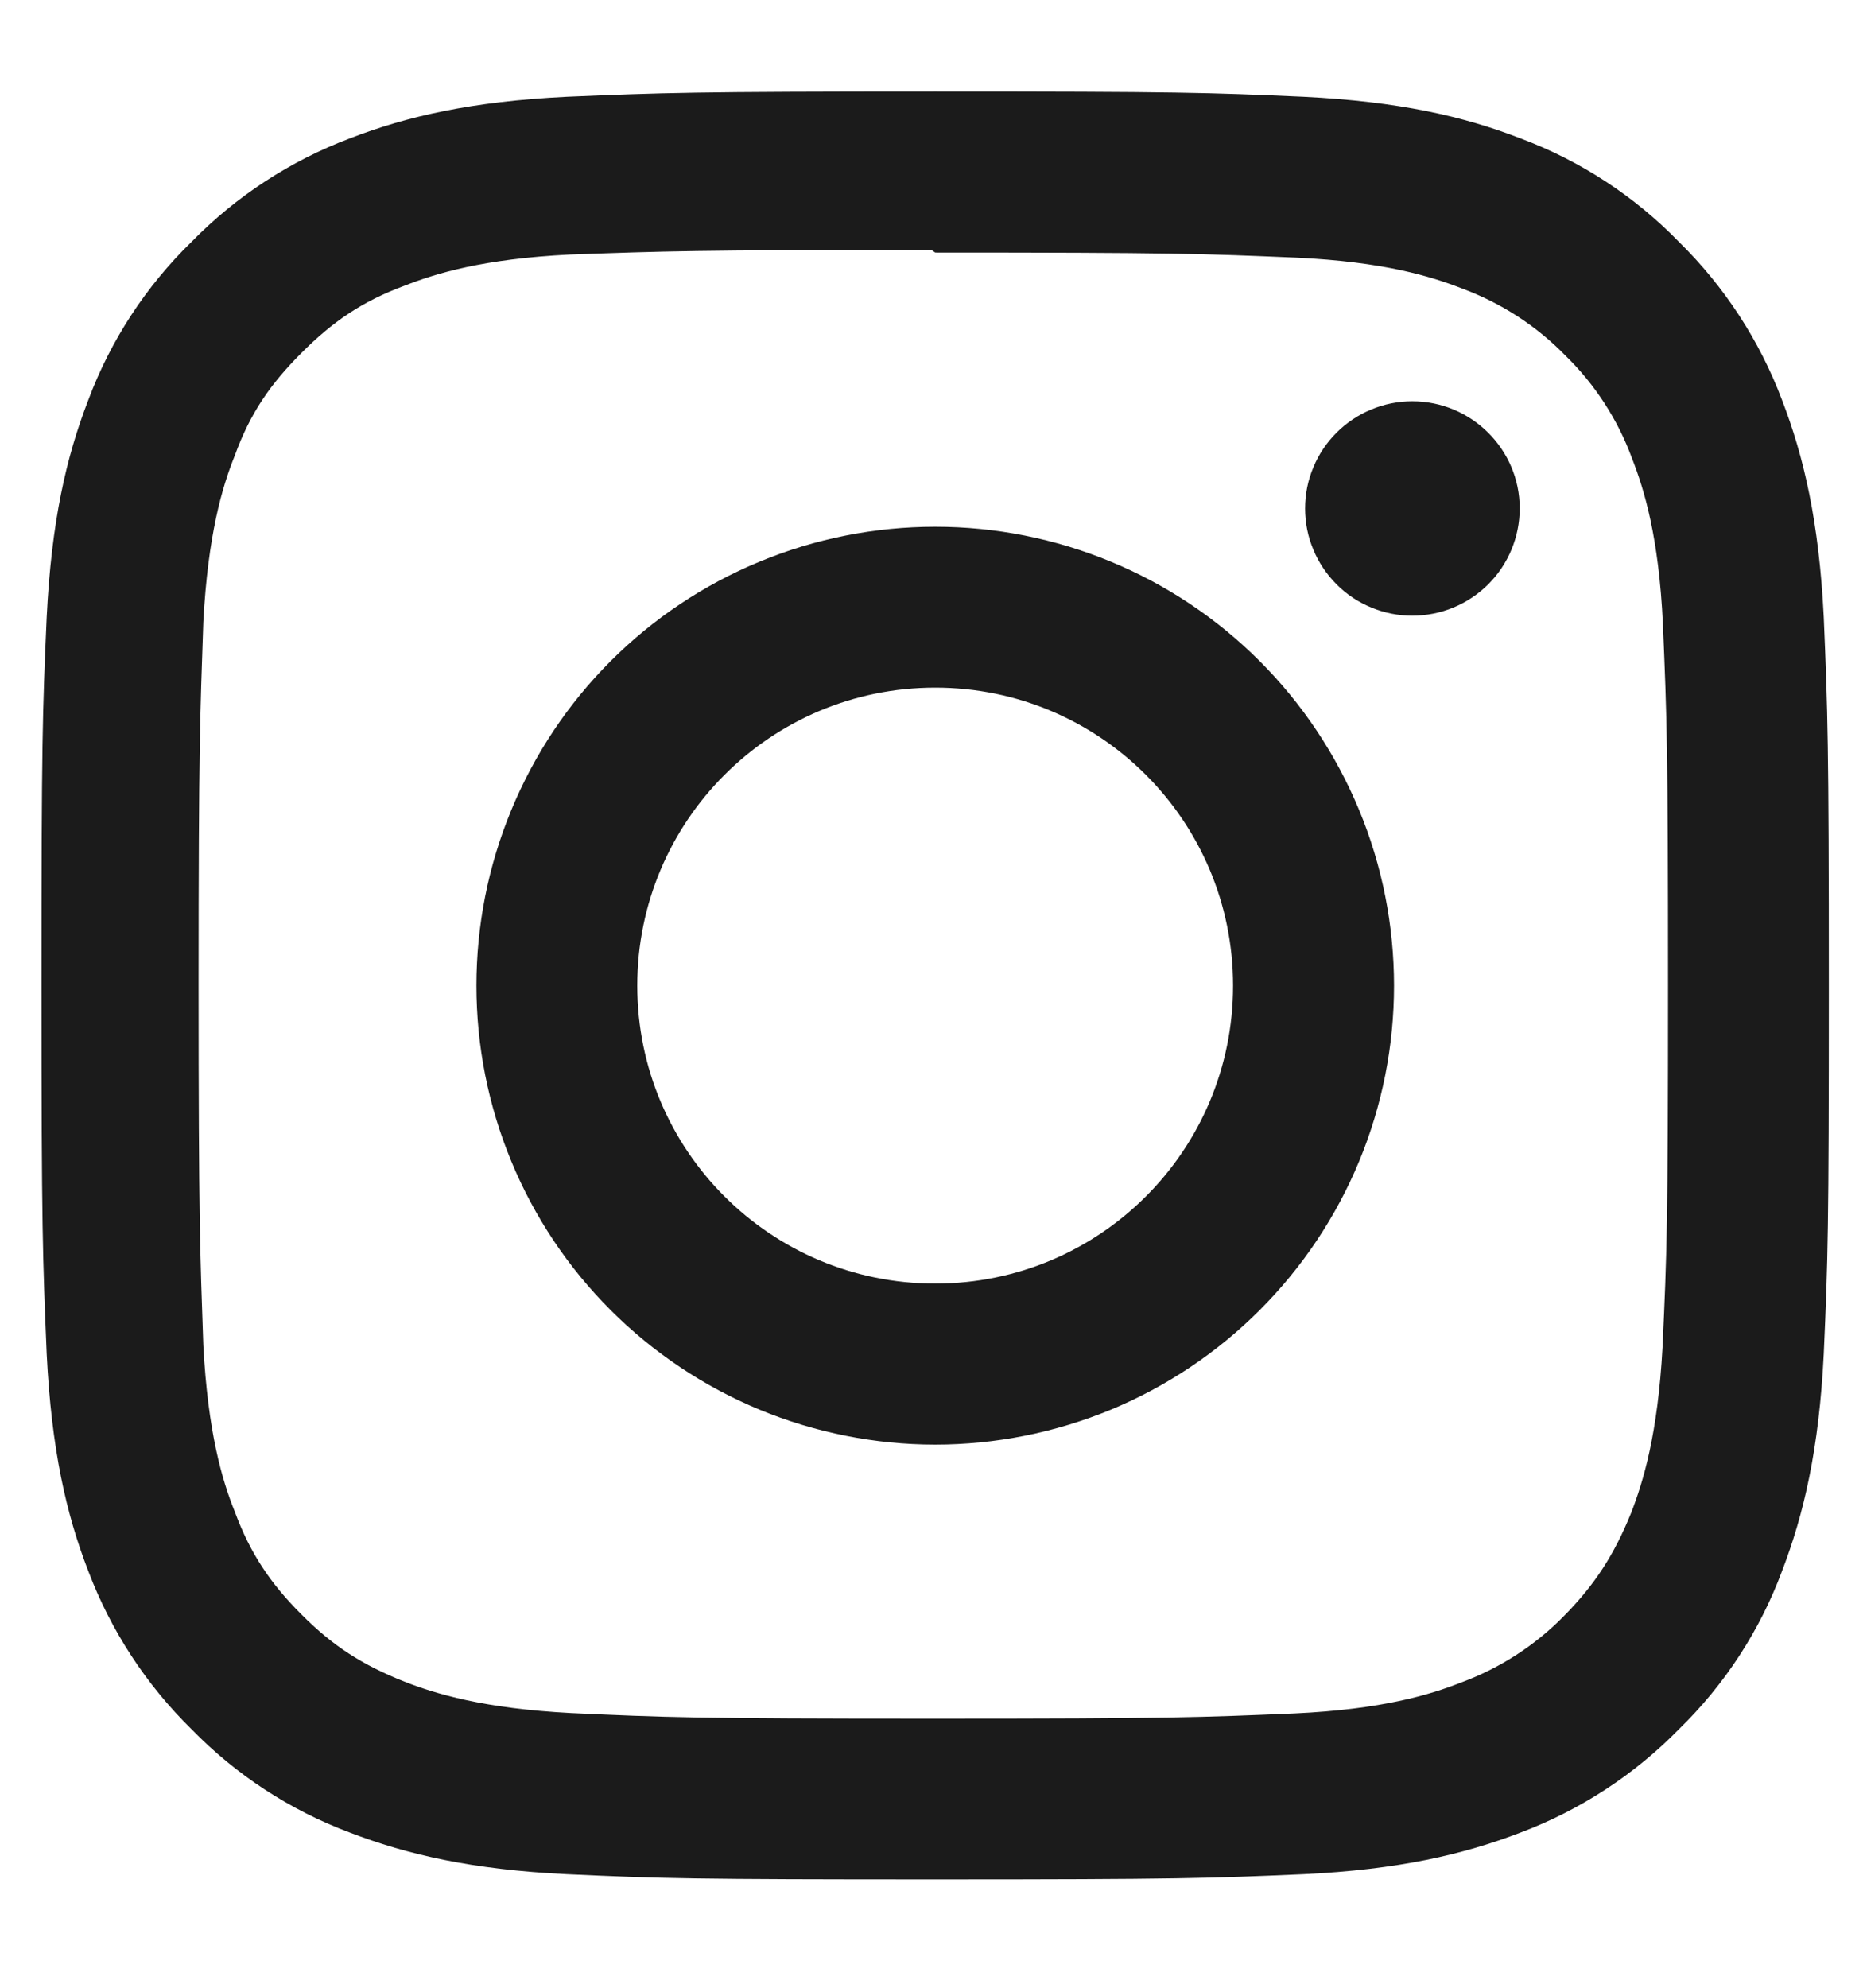 <svg width="15" height="16" viewBox="0 0 15 16" fill="none" xmlns="http://www.w3.org/2000/svg">
<path d="M7.53 0.737C5.574 0.737 5.33 0.747 4.564 0.779C3.796 0.817 3.276 0.936 2.817 1.114C2.337 1.295 1.902 1.579 1.543 1.946C1.175 2.304 0.891 2.739 0.711 3.22C0.533 3.679 0.414 4.199 0.376 4.967C0.342 5.733 0.334 5.977 0.334 7.933C0.334 9.889 0.344 10.133 0.376 10.898C0.414 11.665 0.533 12.187 0.711 12.646C0.893 13.126 1.176 13.56 1.543 13.92C1.901 14.287 2.336 14.571 2.817 14.751C3.276 14.927 3.798 15.049 4.564 15.086C5.33 15.121 5.574 15.128 7.53 15.128C9.486 15.128 9.73 15.119 10.495 15.086C11.262 15.049 11.784 14.927 12.242 14.751C12.723 14.57 13.158 14.286 13.517 13.92C13.885 13.562 14.169 13.127 14.348 12.646C14.524 12.187 14.646 11.665 14.684 10.898C14.718 10.132 14.725 9.889 14.725 7.933C14.725 5.977 14.716 5.733 14.684 4.967C14.646 4.201 14.524 3.676 14.348 3.22C14.167 2.74 13.883 2.305 13.517 1.946C13.159 1.578 12.724 1.294 12.242 1.114C11.784 0.936 11.262 0.817 10.495 0.779C9.729 0.745 9.486 0.737 7.53 0.737ZM7.53 2.033C9.451 2.033 9.68 2.042 10.439 2.074C11.14 2.107 11.521 2.224 11.774 2.323C12.087 2.439 12.371 2.623 12.604 2.862C12.842 3.094 13.025 3.376 13.14 3.689C13.239 3.942 13.356 4.323 13.389 5.024C13.421 5.783 13.43 6.013 13.43 7.933C13.43 9.854 13.421 10.084 13.386 10.843C13.348 11.543 13.231 11.925 13.133 12.178C12.996 12.515 12.844 12.752 12.593 13.007C12.36 13.245 12.076 13.428 11.764 13.543C11.514 13.642 11.127 13.759 10.424 13.792C9.661 13.824 9.436 13.834 7.51 13.834C5.584 13.834 5.36 13.824 4.596 13.789C3.895 13.752 3.509 13.635 3.256 13.536C2.914 13.4 2.679 13.248 2.429 12.997C2.175 12.744 2.014 12.502 1.89 12.167C1.789 11.917 1.674 11.53 1.637 10.828C1.611 10.073 1.599 9.839 1.599 7.922C1.599 6.006 1.611 5.772 1.637 5.008C1.674 4.305 1.789 3.919 1.89 3.668C2.014 3.326 2.176 3.092 2.429 2.839C2.679 2.589 2.914 2.427 3.256 2.3C3.509 2.201 3.886 2.084 4.589 2.049C5.352 2.022 5.577 2.012 7.5 2.012L7.53 2.033ZM7.53 4.24C7.045 4.24 6.564 4.335 6.116 4.521C5.668 4.706 5.26 4.978 4.917 5.321C4.574 5.664 4.302 6.072 4.117 6.52C3.931 6.968 3.836 7.449 3.836 7.934C3.836 8.419 3.931 8.899 4.117 9.348C4.302 9.796 4.574 10.203 4.917 10.546C5.26 10.889 5.668 11.161 6.116 11.347C6.564 11.532 7.045 11.628 7.53 11.628C8.015 11.628 8.495 11.532 8.944 11.347C9.392 11.161 9.799 10.889 10.142 10.546C10.485 10.203 10.757 9.796 10.943 9.348C11.129 8.899 11.224 8.419 11.224 7.934C11.224 7.449 11.129 6.968 10.943 6.52C10.757 6.072 10.485 5.664 10.142 5.321C9.799 4.978 9.392 4.706 8.944 4.521C8.495 4.335 8.015 4.24 7.53 4.24ZM7.53 10.332C6.204 10.332 5.131 9.26 5.131 7.934C5.131 6.608 6.204 5.535 7.53 5.535C8.856 5.535 9.928 6.608 9.928 7.934C9.928 9.26 8.856 10.332 7.53 10.332ZM12.236 4.092C12.236 4.321 12.145 4.541 11.983 4.703C11.82 4.865 11.601 4.956 11.371 4.956C11.258 4.956 11.146 4.934 11.041 4.89C10.936 4.847 10.841 4.784 10.761 4.703C10.681 4.623 10.617 4.528 10.574 4.423C10.53 4.319 10.508 4.206 10.508 4.093C10.508 3.98 10.53 3.867 10.574 3.763C10.617 3.658 10.681 3.563 10.761 3.483C10.841 3.403 10.936 3.339 11.041 3.296C11.146 3.252 11.258 3.23 11.371 3.23C11.847 3.23 12.236 3.617 12.236 4.092Z" fill="#1B1B1B"/>
</svg>

